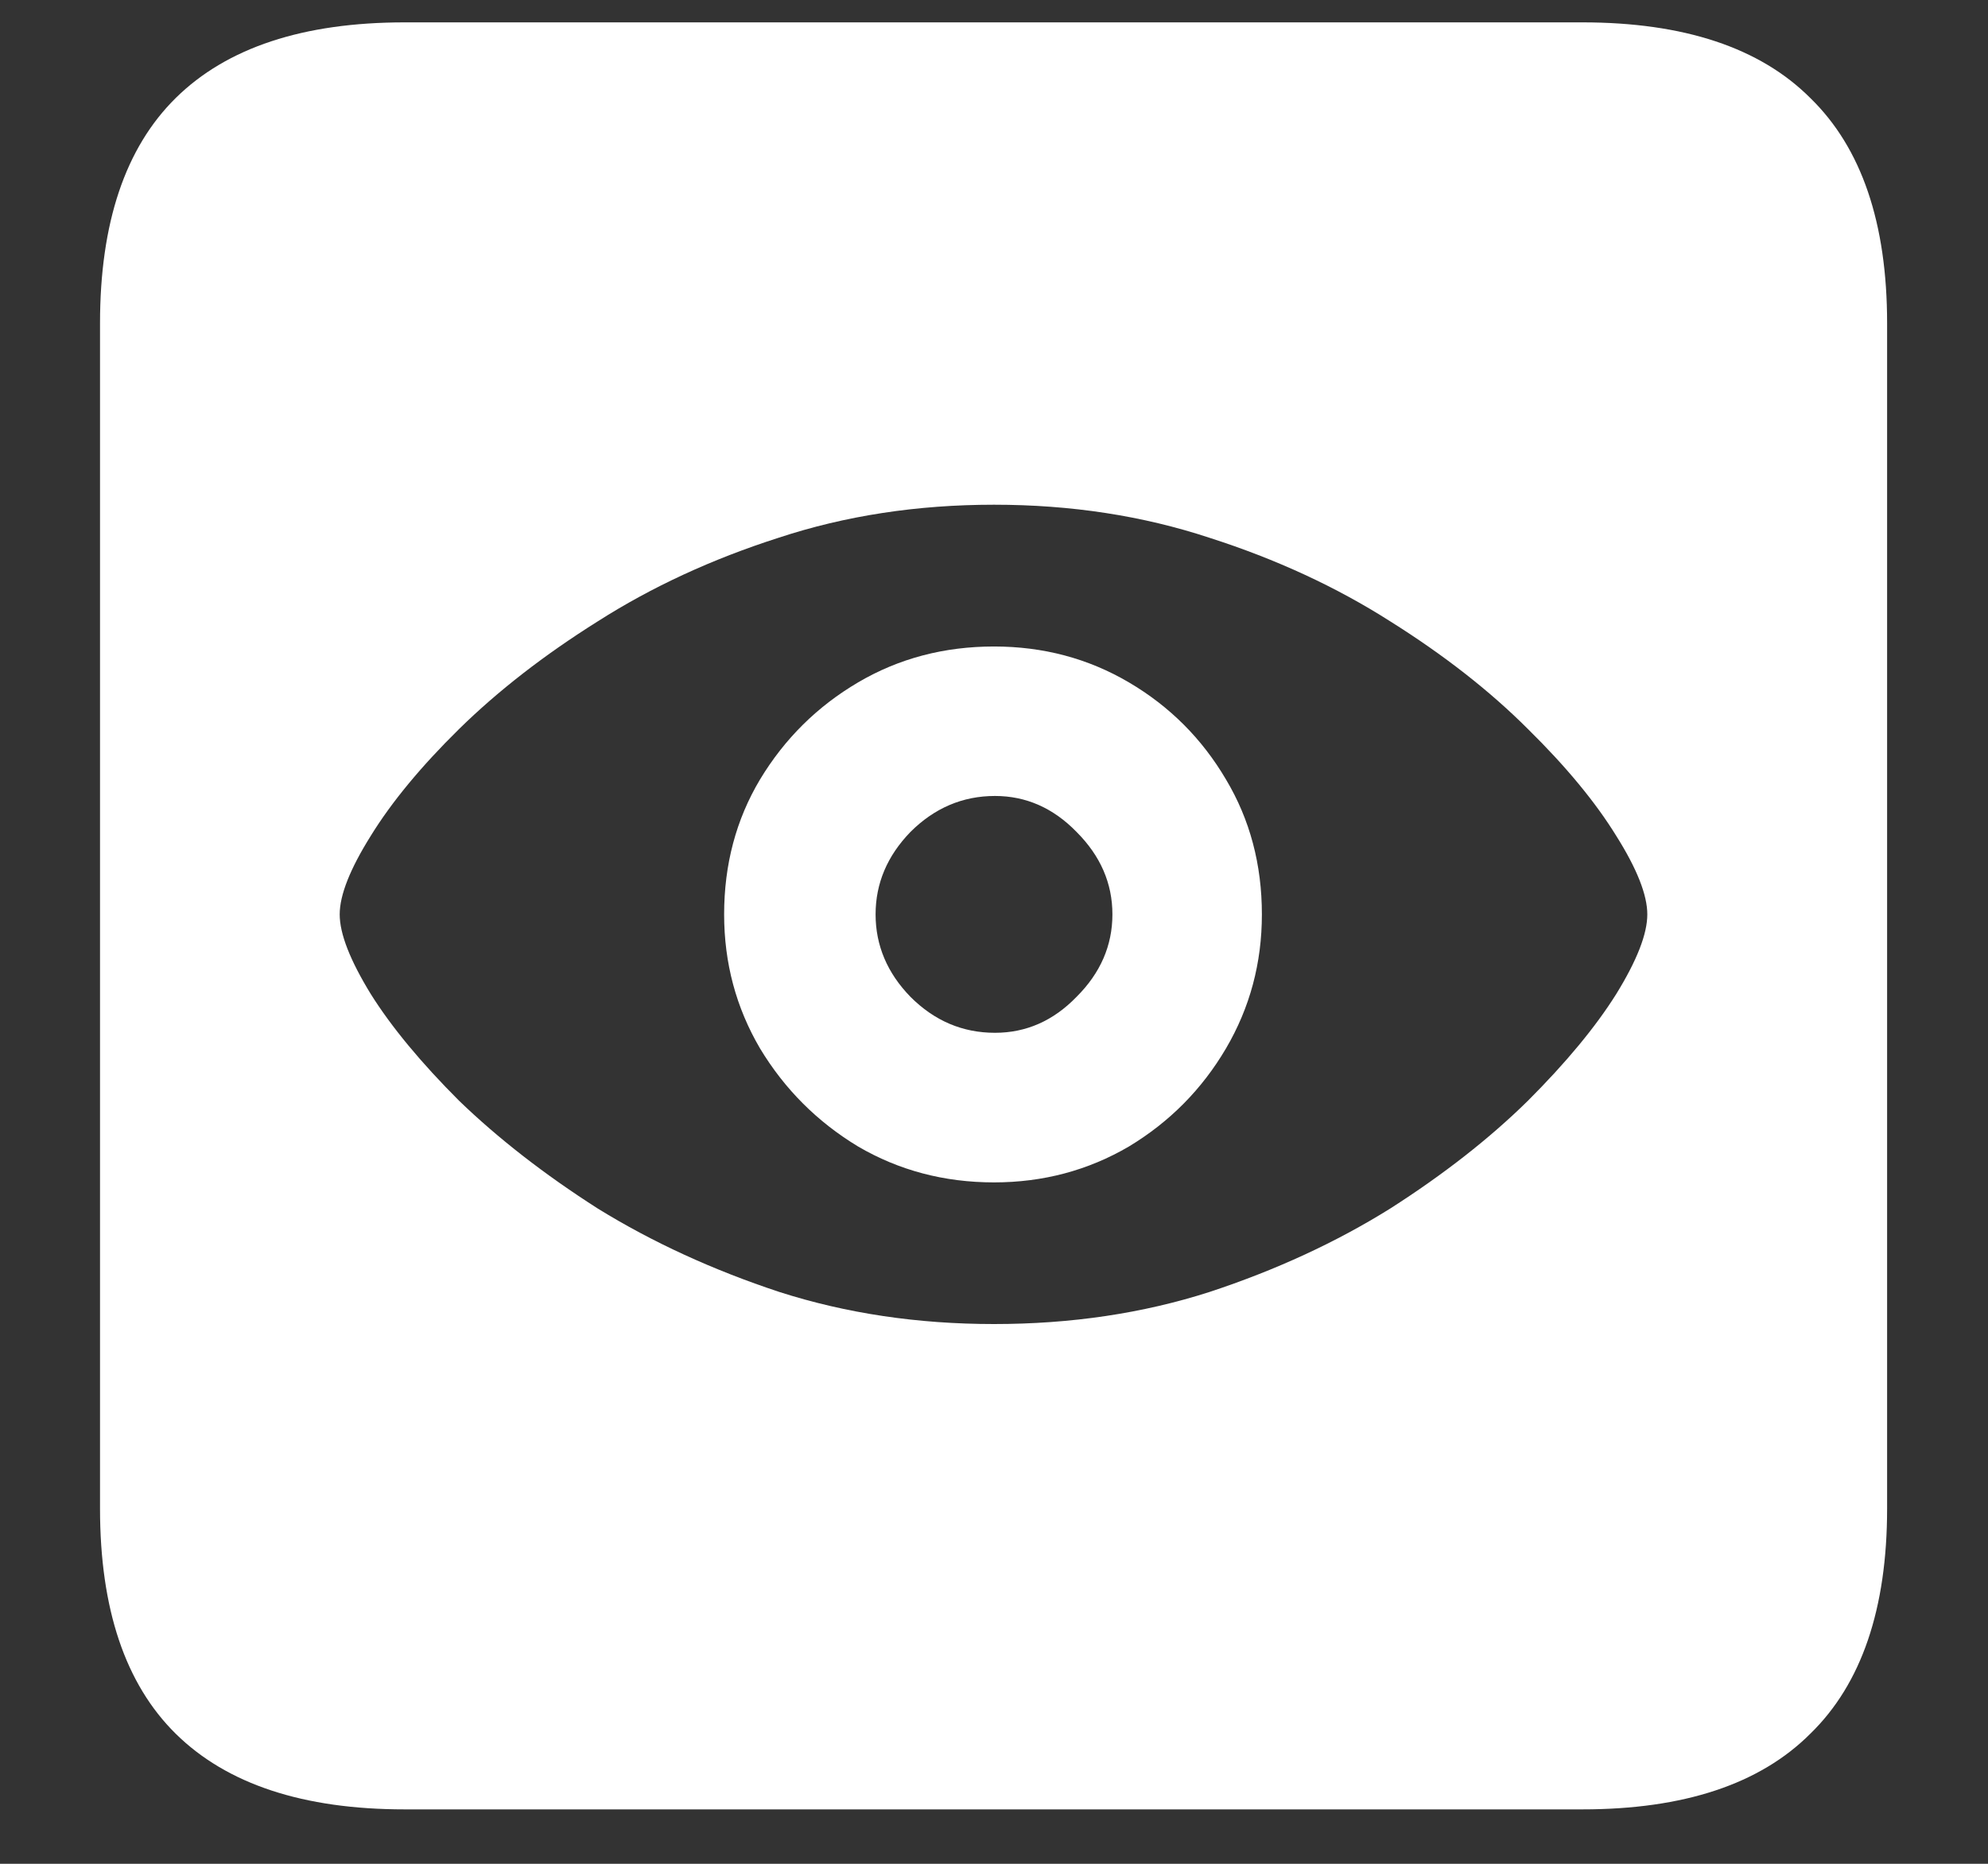 <svg width="16" height="15" viewBox="0 0 16 15" fill="none" xmlns="http://www.w3.org/2000/svg">
<rect x="0" y="0" width="16" height="15" fill="#333333" stroke="none"/>
<path d="M3.258 14.562H12.734C13.552 14.562 14.164 14.359 14.57 13.953C14.982 13.552 15.188 12.948 15.188 12.141V2.602C15.188 1.794 14.982 1.19 14.57 0.789C14.164 0.383 13.552 0.18 12.734 0.18H3.258C2.44 0.18 1.826 0.383 1.414 0.789C1.008 1.19 0.805 1.794 0.805 2.602V12.141C0.805 12.948 1.008 13.552 1.414 13.953C1.826 14.359 2.44 14.562 3.258 14.562ZM8 10.656C7.385 10.656 6.81 10.57 6.273 10.398C5.737 10.221 5.25 9.997 4.812 9.727C4.38 9.451 4.008 9.161 3.695 8.859C3.388 8.552 3.151 8.266 2.984 8C2.818 7.729 2.734 7.516 2.734 7.359C2.734 7.203 2.818 6.992 2.984 6.727C3.151 6.456 3.388 6.169 3.695 5.867C4.008 5.56 4.38 5.271 4.812 5C5.245 4.724 5.729 4.5 6.266 4.328C6.802 4.151 7.38 4.062 8 4.062C8.62 4.062 9.198 4.151 9.734 4.328C10.271 4.5 10.755 4.724 11.188 5C11.62 5.271 11.99 5.56 12.297 5.867C12.604 6.169 12.841 6.456 13.008 6.727C13.175 6.992 13.258 7.203 13.258 7.359C13.258 7.516 13.175 7.729 13.008 8C12.841 8.266 12.604 8.552 12.297 8.859C11.99 9.161 11.62 9.451 11.188 9.727C10.755 9.997 10.271 10.221 9.734 10.398C9.198 10.57 8.62 10.656 8 10.656ZM8 9.516C8.396 9.516 8.758 9.419 9.086 9.227C9.414 9.029 9.674 8.766 9.867 8.438C10.06 8.109 10.156 7.75 10.156 7.359C10.156 6.958 10.06 6.596 9.867 6.273C9.674 5.945 9.414 5.685 9.086 5.492C8.758 5.299 8.396 5.203 8 5.203C7.599 5.203 7.234 5.299 6.906 5.492C6.578 5.685 6.315 5.945 6.117 6.273C5.924 6.596 5.828 6.958 5.828 7.359C5.828 7.75 5.924 8.109 6.117 8.438C6.315 8.766 6.578 9.029 6.906 9.227C7.234 9.419 7.599 9.516 8 9.516ZM8.008 8.312C7.747 8.312 7.521 8.216 7.328 8.023C7.141 7.831 7.047 7.609 7.047 7.359C7.047 7.109 7.141 6.888 7.328 6.695C7.521 6.503 7.747 6.406 8.008 6.406C8.258 6.406 8.477 6.503 8.664 6.695C8.857 6.888 8.953 7.109 8.953 7.359C8.953 7.609 8.857 7.831 8.664 8.023C8.477 8.216 8.258 8.312 8.008 8.312Z" fill="white"/>
</svg>
